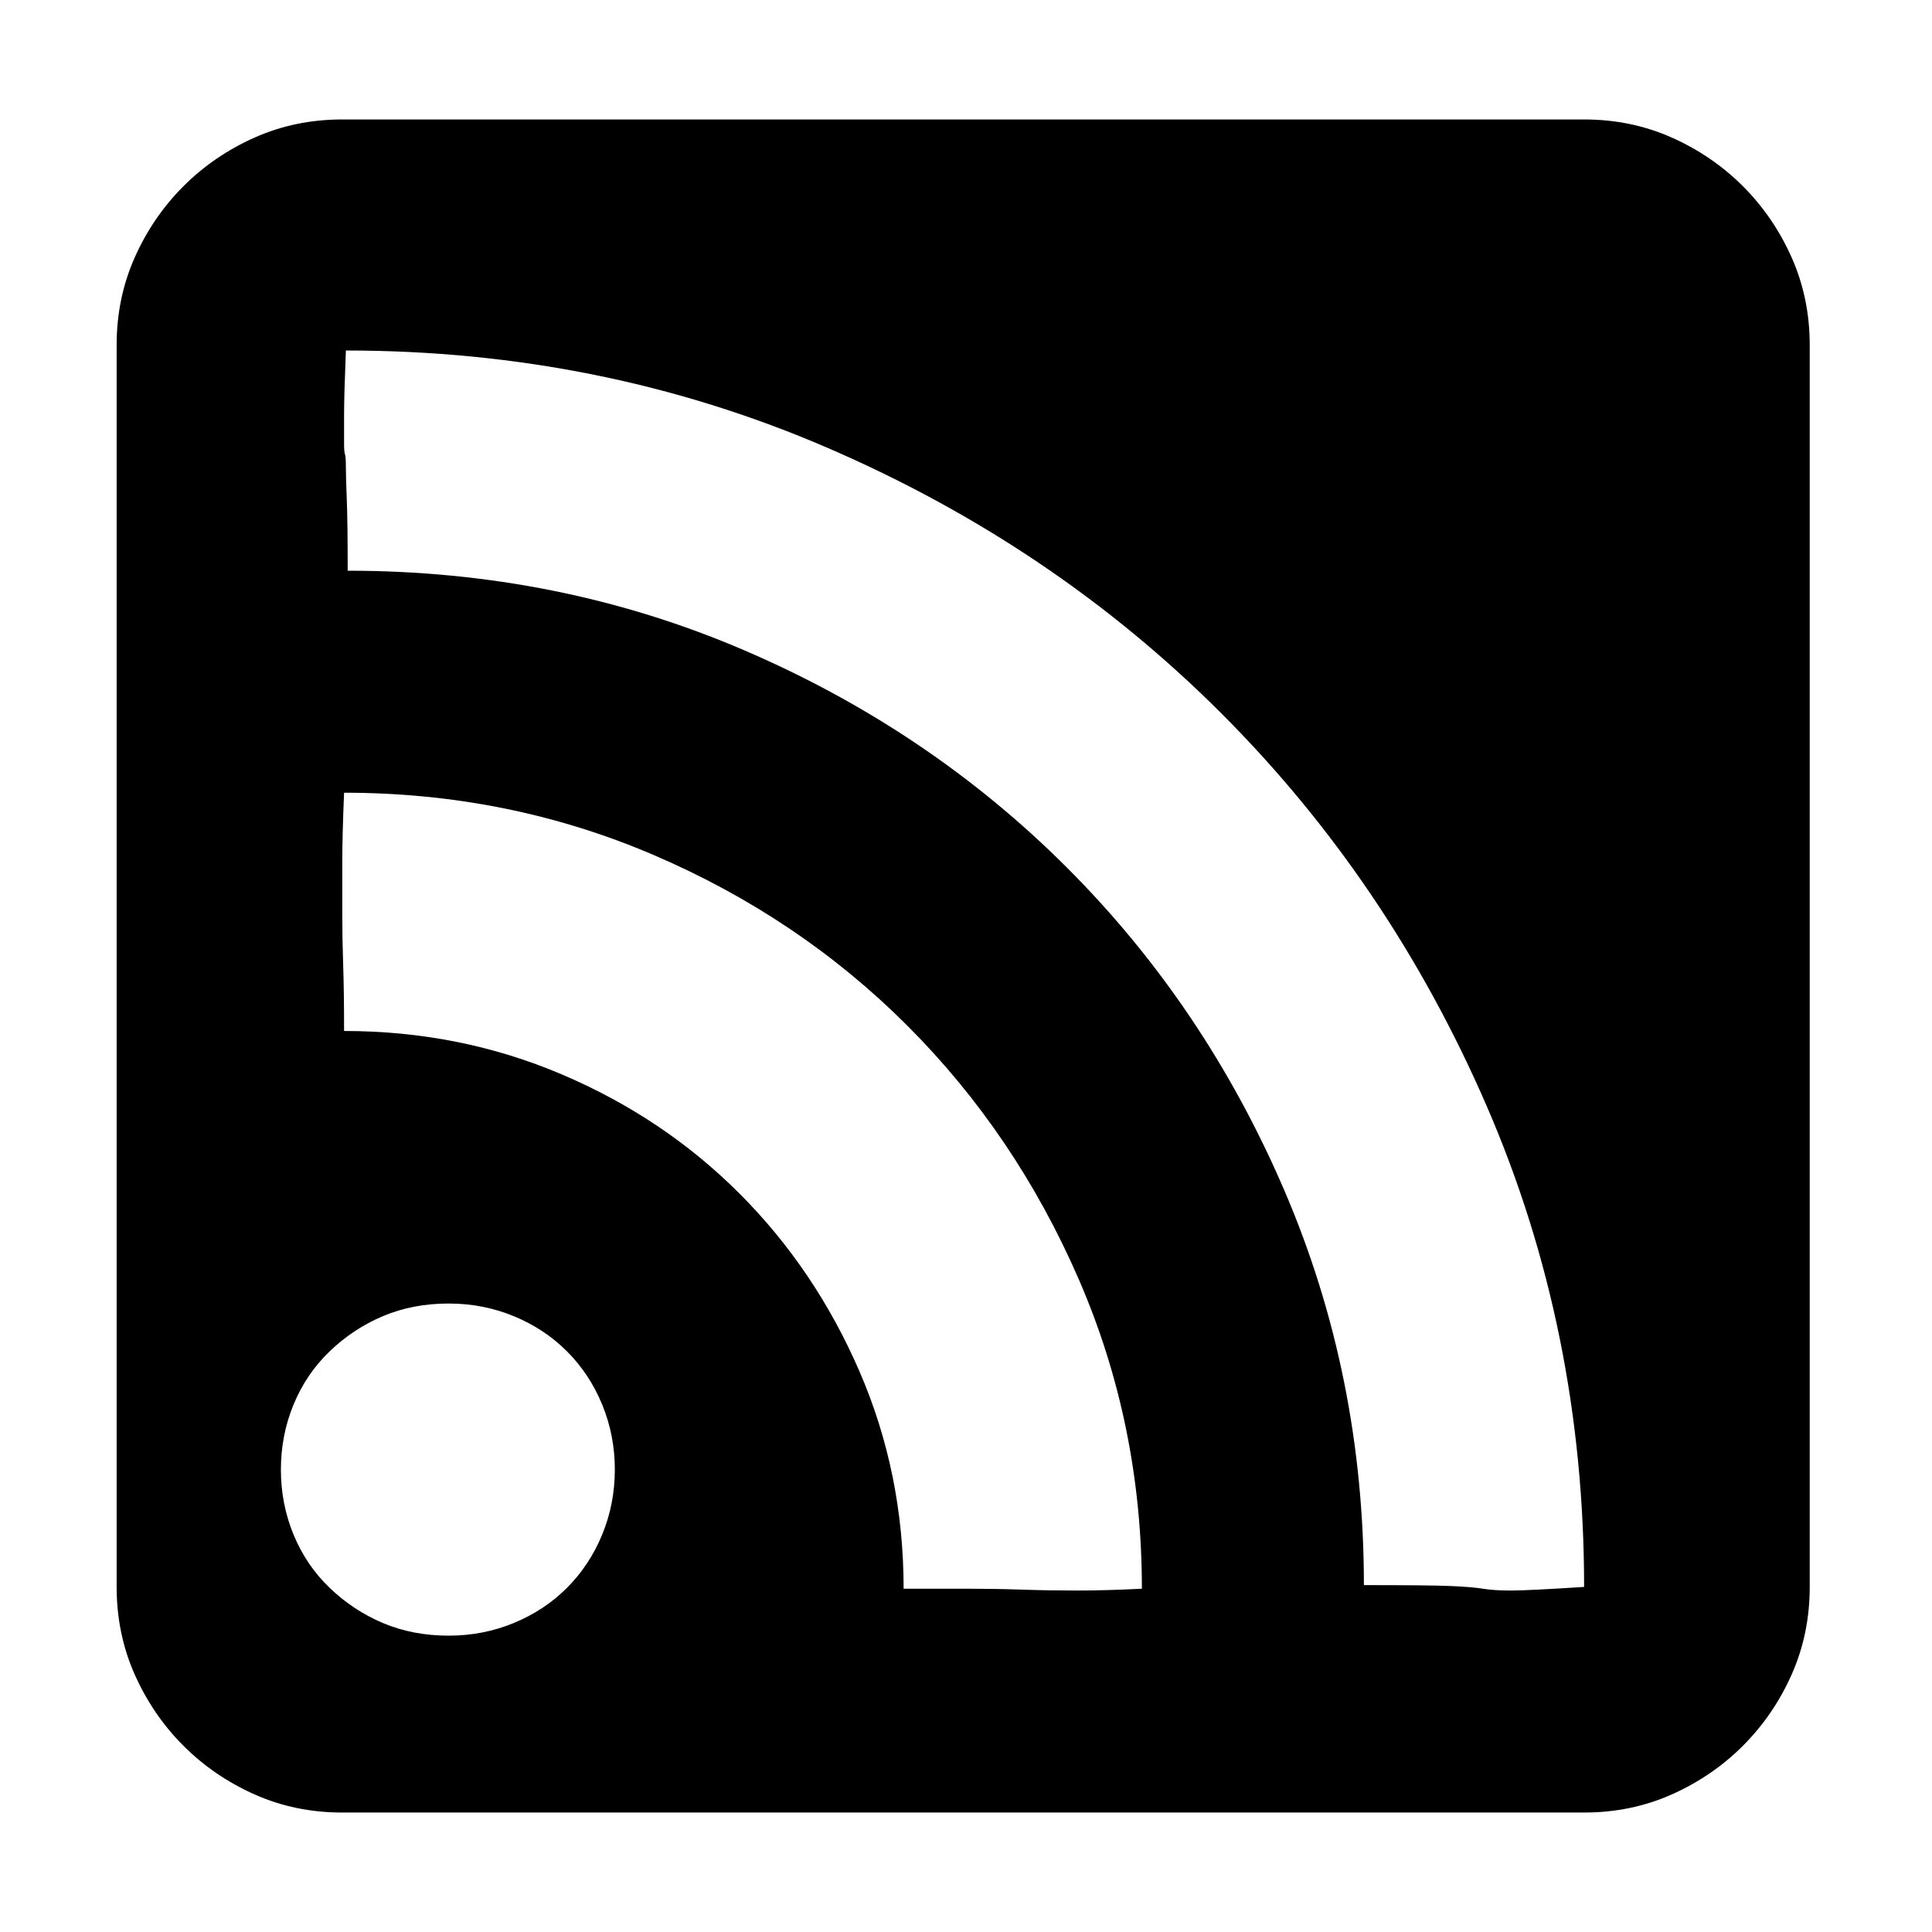 <svg t="1623461228199" class="icon" viewBox="0 0 1027 1024" version="1.1" xmlns="http://www.w3.org/2000/svg" p-id="3485" width="200" height="200"><path d="M842.068 62c16.631 0 32.143 3.198 46.535 9.595s27.026 15.032 37.9 25.906 19.509 23.507 25.906 37.9 9.595 29.904 9.595 46.535V842.064c0 16.631-3.198 32.143-9.595 46.535s-15.032 27.026-25.906 37.9c-10.874 10.874-23.507 19.509-37.9 25.906s-29.904 9.595-46.535 9.595H181.94c-16.631 0-32.143-3.198-46.535-9.595s-27.026-15.032-37.9-25.906C86.631 915.625 77.996 902.992 71.599 888.6S62.004 858.696 62.004 842.065V181.936c0-16.631 3.198-32.143 9.595-46.535s15.032-27.026 25.906-37.9 23.507-19.509 37.9-25.906S165.309 62 181.94 62H842.068zM238.551 867.971c12.153 0 23.668-2.239 34.542-6.717s20.309-10.715 28.305-18.71 14.232-17.43 18.71-28.305c4.477-10.874 6.717-22.388 6.717-34.542 0-12.153-2.239-23.667-6.717-34.542-4.477-10.874-10.714-20.309-18.71-28.305s-17.43-14.232-28.305-18.71c-10.874-4.477-22.388-6.717-34.542-6.717-12.794 0-24.467 2.239-35.021 6.717-10.554 4.477-19.989 10.715-28.305 18.71s-14.712 17.43-19.19 28.305c-4.477 10.874-6.717 22.388-6.717 34.542 0 12.153 2.239 23.667 6.717 34.542 4.477 10.874 10.874 20.309 19.19 28.305s17.75 14.232 28.305 18.71c10.554 4.477 22.228 6.717 35.021 6.717z m241.79-24.947h34.542c9.595 0 19.03 0.159 28.305 0.48 9.275 0.32 19.03 0.48 29.265 0.48s21.748-0.32 34.542-0.959c0-58.209-11.194-113.06-33.582-164.552-22.388-51.492-52.772-96.429-91.151-134.808-38.38-38.38-83.315-68.604-134.808-90.672-51.492-22.068-106.343-33.103-164.552-33.103-0.64 15.352-0.959 27.825-0.959 37.42v26.865c0 8.955 0.16 18.071 0.48 27.345 0.32 9.275 0.48 20.949 0.48 35.021 40.938 0 79.477 7.676 115.618 23.027s67.644 36.461 94.51 63.326c26.865 26.865 48.135 58.369 63.806 94.51s23.506 74.682 23.506 115.62z m244.67-1.919c23.027 0 38.38 0.16 46.056 0.48 7.676 0.32 13.433 0.8 17.271 1.439s8.795 0.959 14.872 0.959c6.077 0 19.03-0.64 38.859-1.919 0-90.832-17.271-176.066-51.812-255.704-34.542-79.638-81.557-149.201-141.045-208.689S520 271.169 440.043 236.627s-165.352-51.812-256.184-51.812c-0.64 15.991-0.959 27.506-0.959 34.542v15.352c0 2.559 0.16 4.318 0.48 5.277 0.32 0.959 0.48 3.198 0.48 6.717s0.16 9.275 0.48 17.271c0.32 7.996 0.48 20.629 0.48 37.9 74.84 0 145.043 14.073 210.608 42.218S518.243 410.775 567.176 459.709 654.65 565.892 682.794 631.457c28.144 65.565 42.217 135.448 42.217 209.648z" p-id="3486"></path></svg>
